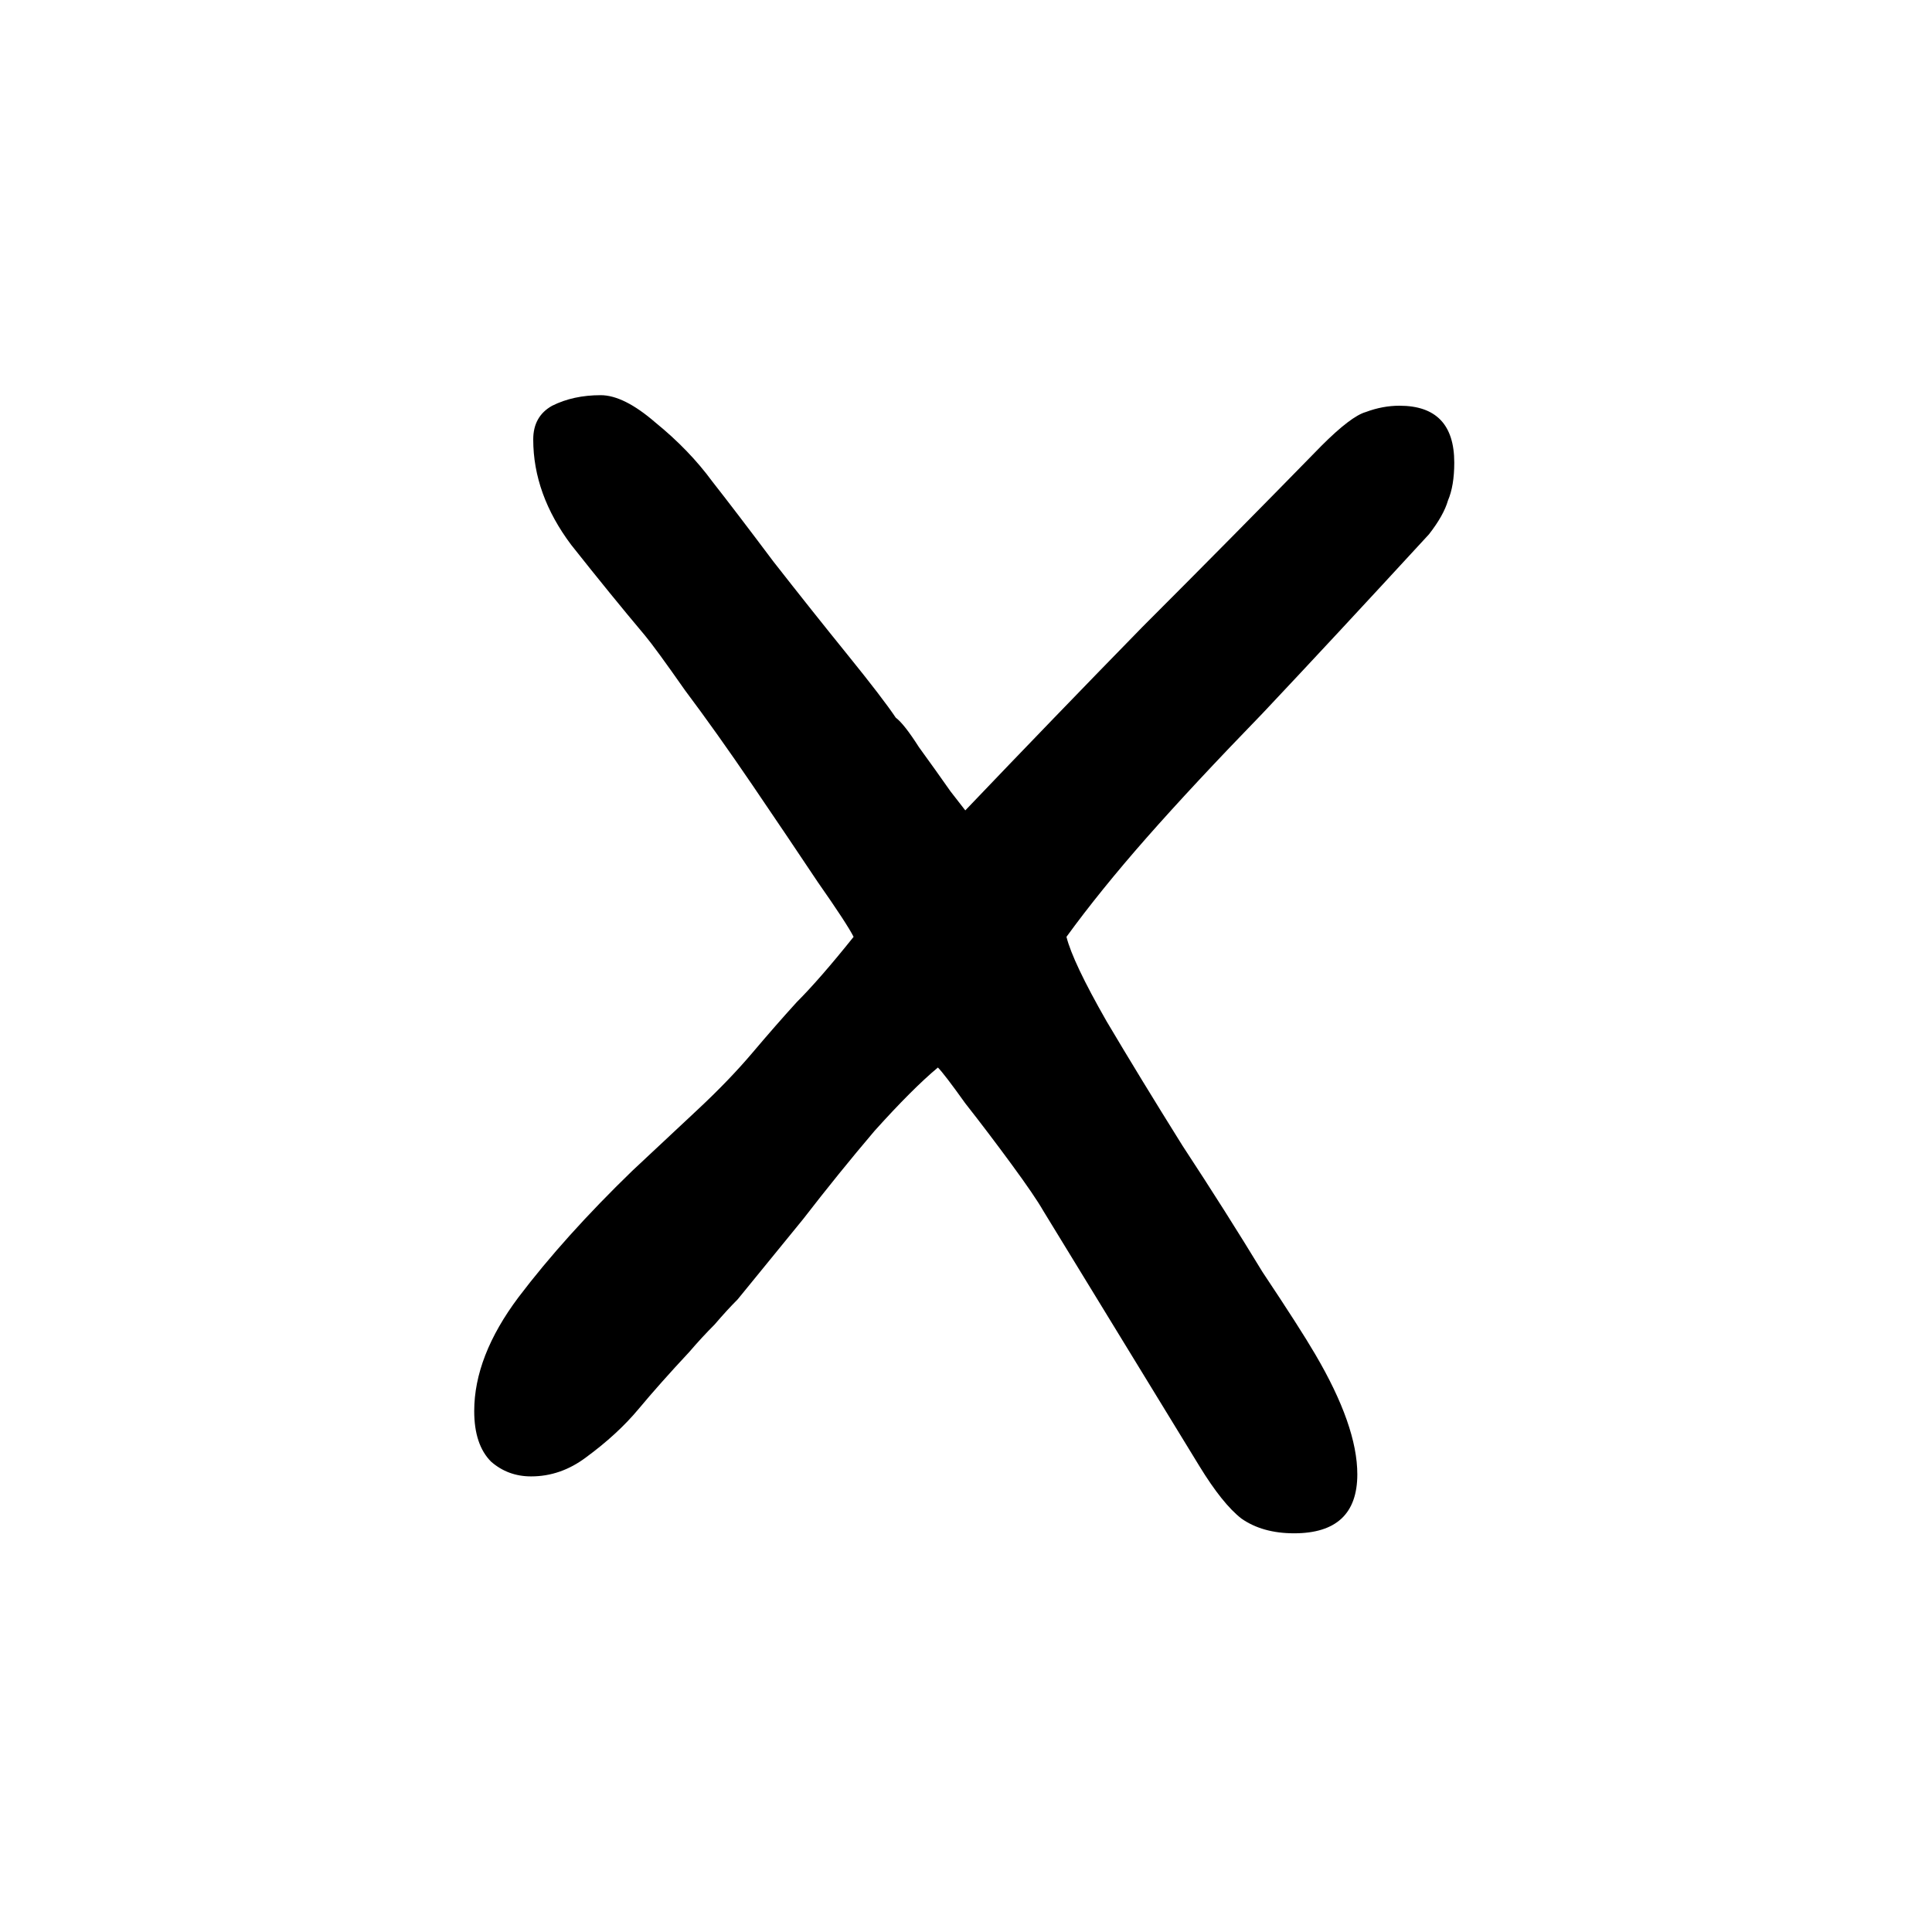 <svg width="220" height="220" viewBox="0 0 220 220" fill="none" xmlns="http://www.w3.org/2000/svg">
<path d="M147.36 174.6C144.96 174.6 142.96 174.04 141.36 172.92C139.92 171.8 138.32 169.8 136.56 166.92L118.8 137.88C118.16 136.76 116.96 135 115.2 132.6C113.44 130.2 111.68 127.88 109.92 125.64C108.32 123.4 107.28 122.04 106.8 121.56C104.88 123.16 102.48 125.56 99.6 128.76C96.88 131.96 94.16 135.32 91.44 138.84L84 147.96C83.2 148.76 82.32 149.72 81.36 150.84C80.4 151.8 79.44 152.84 78.48 153.96C76.24 156.36 74.32 158.52 72.72 160.44C71.12 162.36 69.12 164.2 66.72 165.96C64.8 167.4 62.72 168.12 60.48 168.12C58.72 168.12 57.2 167.56 55.92 166.44C54.64 165.16 54 163.24 54 160.68C54 156.52 55.68 152.2 59.04 147.72C62.56 143.08 66.88 138.28 72 133.32C74.56 130.92 77.04 128.6 79.44 126.36C81.84 124.12 83.92 121.96 85.68 119.88C87.44 117.8 89.12 115.88 90.72 114.12C92.48 112.36 94.64 109.88 97.2 106.68C96.72 105.72 95.36 103.64 93.12 100.44C90.88 97.08 88.4 93.4 85.68 89.4C82.96 85.4 80.4 81.8 78 78.6C75.76 75.4 74.24 73.32 73.44 72.36C70.88 69.32 68.08 65.88 65.04 62.04C62.16 58.2 60.72 54.2 60.72 50.04C60.72 48.28 61.44 47 62.88 46.2C64.48 45.4 66.32 45 68.4 45C70.16 45 72.24 46.04 74.64 48.12C77.2 50.2 79.36 52.44 81.12 54.84C82.88 57.08 85.2 60.12 88.08 63.96C90.96 67.64 93.76 71.16 96.48 74.52C99.2 77.88 101.04 80.28 102 81.72C102.64 82.2 103.52 83.32 104.64 85.08C105.92 86.84 107.12 88.52 108.24 90.12C109.36 91.56 109.92 92.28 109.92 92.28C116.64 85.24 123.36 78.28 130.08 71.4C136.96 64.52 143.76 57.64 150.48 50.76C152.72 48.52 154.4 47.24 155.52 46.92C156.8 46.44 158.08 46.2 159.36 46.2C163.52 46.2 165.6 48.36 165.6 52.68C165.6 54.44 165.36 55.88 164.88 57C164.56 58.12 163.84 59.4 162.72 60.84C155.36 68.84 149.04 75.64 143.76 81.24C138.48 86.68 134.08 91.4 130.56 95.4C127.04 99.4 124 103.16 121.44 106.68C121.92 108.6 123.44 111.8 126 116.28C128.56 120.6 131.44 125.32 134.64 130.44C138 135.56 141.04 140.36 143.76 144.84C146.64 149.16 148.64 152.28 149.76 154.2C152.96 159.64 154.56 164.2 154.56 167.88C154.56 172.36 152.16 174.6 147.36 174.6Z" fill="currentColor"/>
</svg>
